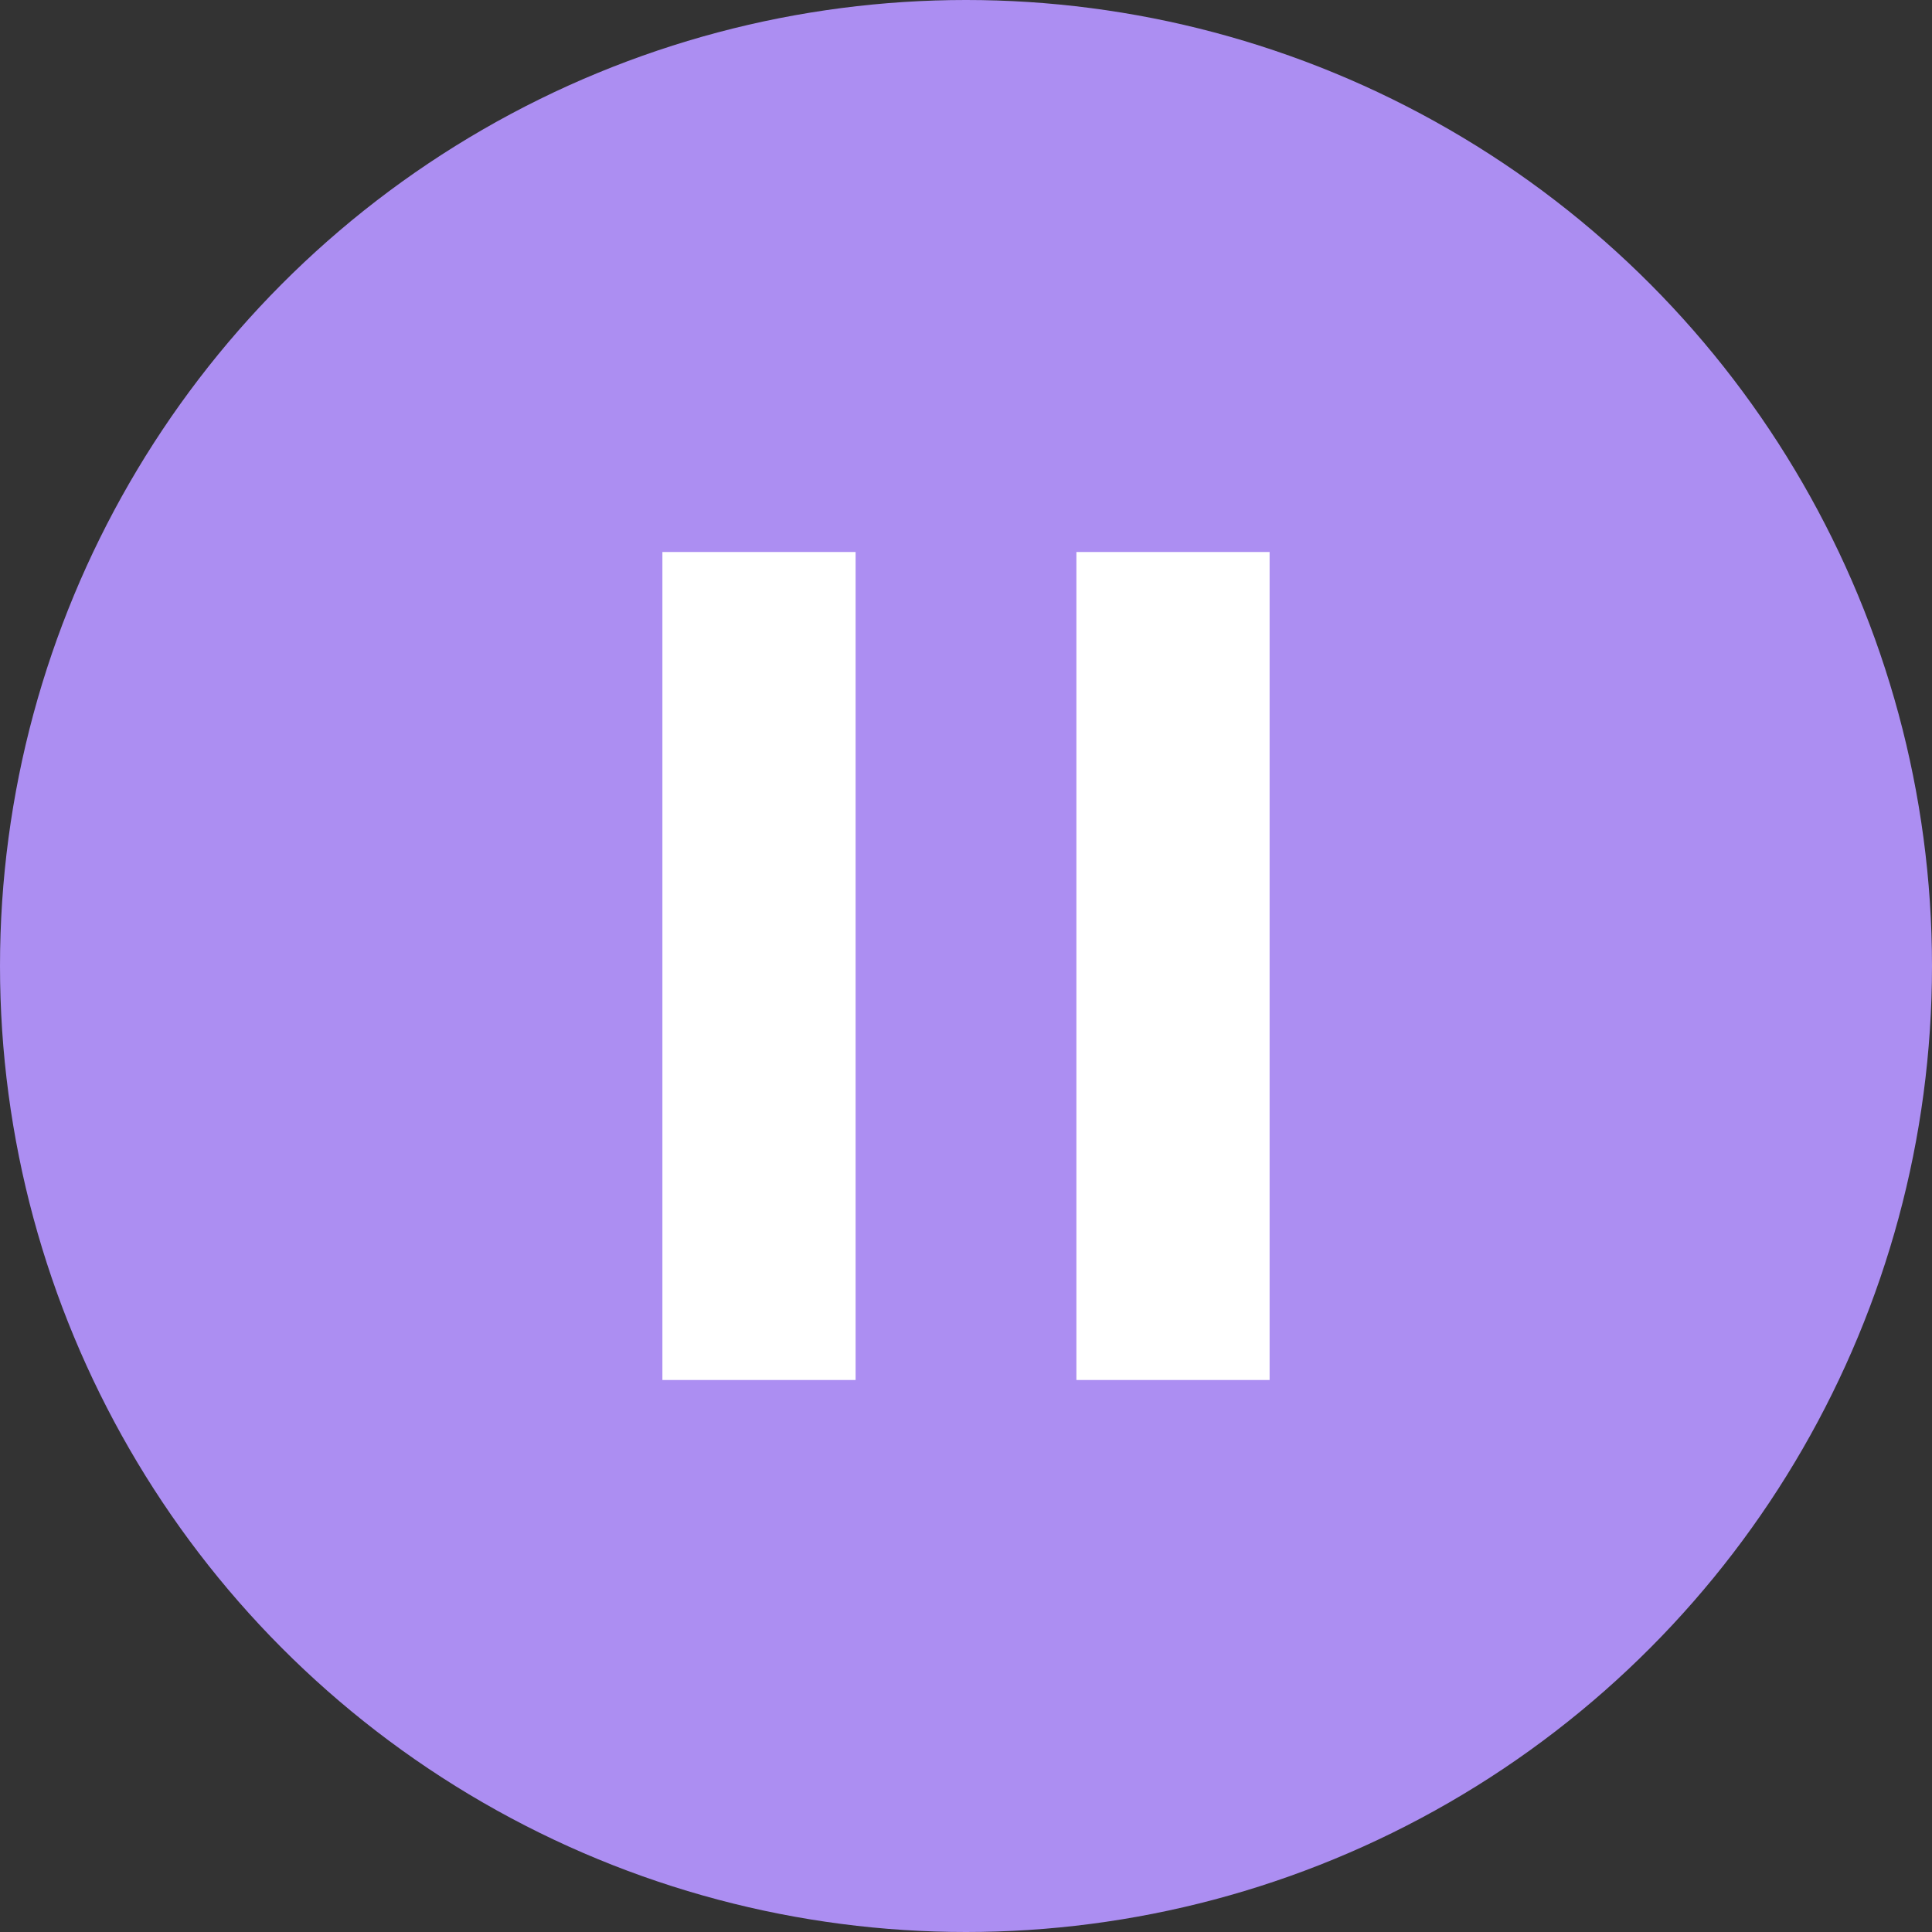 <svg height="14" viewBox="0 0 14 14" width="14" xmlns="http://www.w3.org/2000/svg"><rect x="0" y="0" width="14" height="14" fill="#333333" stroke="none"/><g fill="none" fill-rule="evenodd"><circle cx="7" cy="7" fill="#ac8ef2" r="7"/><g fill="#fff"><path d="m2.5 6.3h6v1.4h-6z" transform="matrix(0 1 -1 0 12.5 1.5)"/><path d="m5.5 6.3h6v1.4h-6z" transform="matrix(0 1 -1 0 15.5 -1.5)"/></g></g></svg>